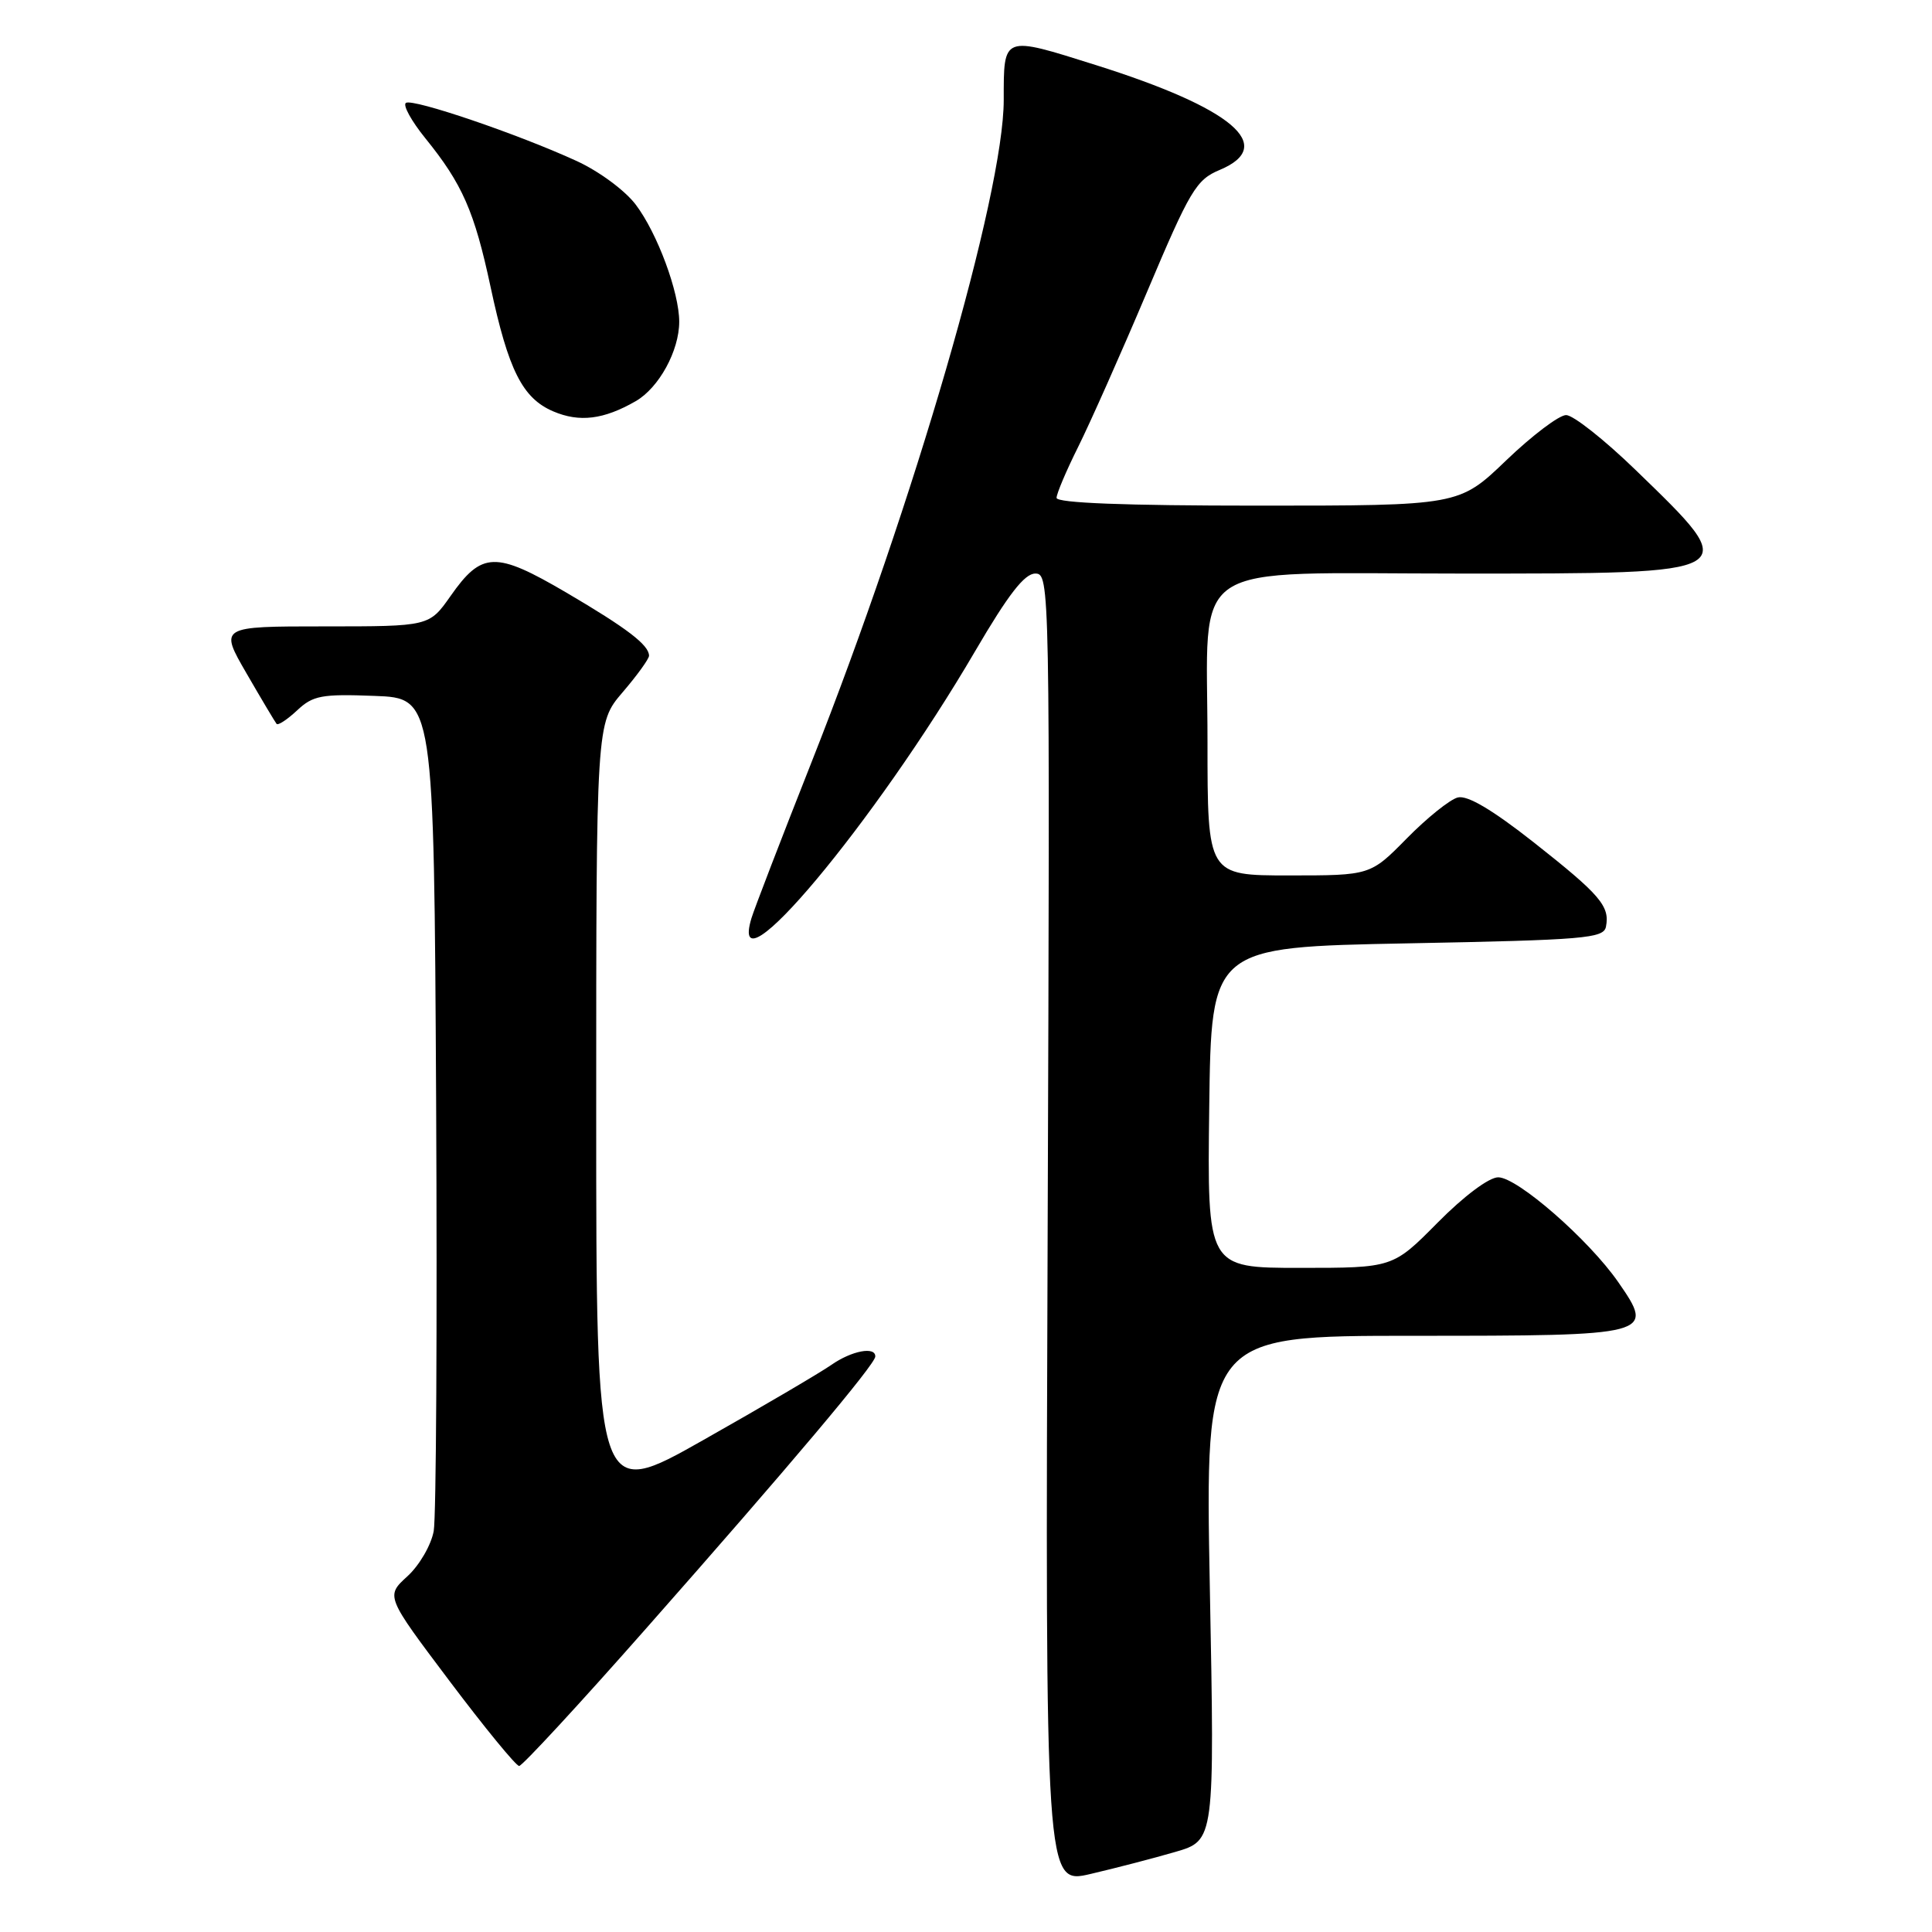 <?xml version="1.0" encoding="UTF-8" standalone="no"?>
<!DOCTYPE svg PUBLIC "-//W3C//DTD SVG 1.1//EN" "http://www.w3.org/Graphics/SVG/1.1/DTD/svg11.dtd" >
<svg xmlns="http://www.w3.org/2000/svg" xmlns:xlink="http://www.w3.org/1999/xlink" version="1.1" viewBox="0 0 256 256">
 <g >
 <path fill="currentColor"
d=" M 155.73 245.39 C 160.95 243.87 160.95 243.87 160.31 210.44 C 159.68 177.00 159.68 177.00 187.22 177.00 C 219.05 177.00 219.31 176.93 214.42 169.88 C 210.53 164.27 201.06 156.00 198.52 156.00 C 197.30 156.00 193.97 158.49 190.50 162.00 C 184.56 168.00 184.56 168.00 172.26 168.00 C 159.96 168.00 159.96 168.00 160.23 146.75 C 160.50 125.50 160.50 125.50 186.49 125.00 C 210.03 124.55 212.51 124.34 212.80 122.78 C 213.33 120.07 212.03 118.56 203.27 111.65 C 197.71 107.27 194.43 105.34 193.16 105.67 C 192.11 105.94 189.08 108.38 186.42 111.08 C 181.58 116.00 181.58 116.00 170.79 116.00 C 160.00 116.00 160.00 116.00 160.00 98.31 C 160.00 73.76 156.64 76.00 193.48 76.00 C 231.30 76.00 231.05 76.15 216.70 62.25 C 212.58 58.26 208.45 55.00 207.52 55.00 C 206.59 55.00 203.02 57.70 199.58 61.00 C 193.33 67.00 193.33 67.00 166.67 67.00 C 149.06 67.00 140.00 66.65 140.00 65.97 C 140.00 65.41 141.29 62.37 142.86 59.22 C 144.43 56.07 148.53 46.85 151.97 38.72 C 157.69 25.18 158.50 23.82 161.61 22.52 C 169.23 19.33 163.34 14.34 145.20 8.62 C 132.79 4.71 133.00 4.63 133.00 13.25 C 132.99 25.73 121.13 66.62 107.53 101.00 C 103.51 111.17 99.93 120.47 99.57 121.67 C 96.35 132.38 115.91 109.03 129.23 86.25 C 133.60 78.78 135.75 76.00 137.18 76.00 C 139.11 76.00 139.13 77.16 138.82 162.85 C 138.50 249.71 138.50 249.71 144.50 248.31 C 147.80 247.54 152.85 246.23 155.73 245.39 Z  M 85.64 215.75 C 104.61 194.26 115.95 180.80 115.98 179.75 C 116.02 178.37 112.84 178.98 110.15 180.86 C 108.69 181.88 101.09 186.35 93.25 190.78 C 79.00 198.85 79.00 198.85 79.00 147.33 C 79.00 95.82 79.00 95.82 82.50 91.73 C 84.43 89.48 86.00 87.30 86.00 86.89 C 86.00 85.47 83.08 83.24 75.04 78.52 C 65.64 73.01 63.84 73.07 59.69 78.99 C 56.87 83.00 56.87 83.00 42.97 83.00 C 29.06 83.00 29.06 83.00 32.68 89.25 C 34.67 92.69 36.46 95.69 36.65 95.92 C 36.85 96.15 38.07 95.34 39.37 94.13 C 41.46 92.16 42.62 91.94 49.61 92.21 C 57.50 92.50 57.50 92.50 57.79 146.00 C 57.94 175.43 57.80 201.02 57.47 202.87 C 57.13 204.73 55.58 207.41 53.98 208.87 C 51.10 211.50 51.10 211.50 59.57 222.75 C 64.23 228.94 68.38 234.00 68.79 234.00 C 69.20 234.00 76.79 225.79 85.64 215.75 Z  M 84.23 53.16 C 87.31 51.39 90.00 46.48 90.00 42.63 C 90.00 38.73 87.10 30.90 84.25 27.13 C 82.84 25.25 79.36 22.68 76.38 21.32 C 68.62 17.76 54.74 13.04 53.79 13.63 C 53.34 13.91 54.50 16.02 56.36 18.32 C 61.27 24.38 62.86 28.00 65.00 38.00 C 67.36 49.05 69.23 52.77 73.31 54.51 C 76.78 55.99 79.99 55.60 84.23 53.16 Z "/>
</g>
</svg>